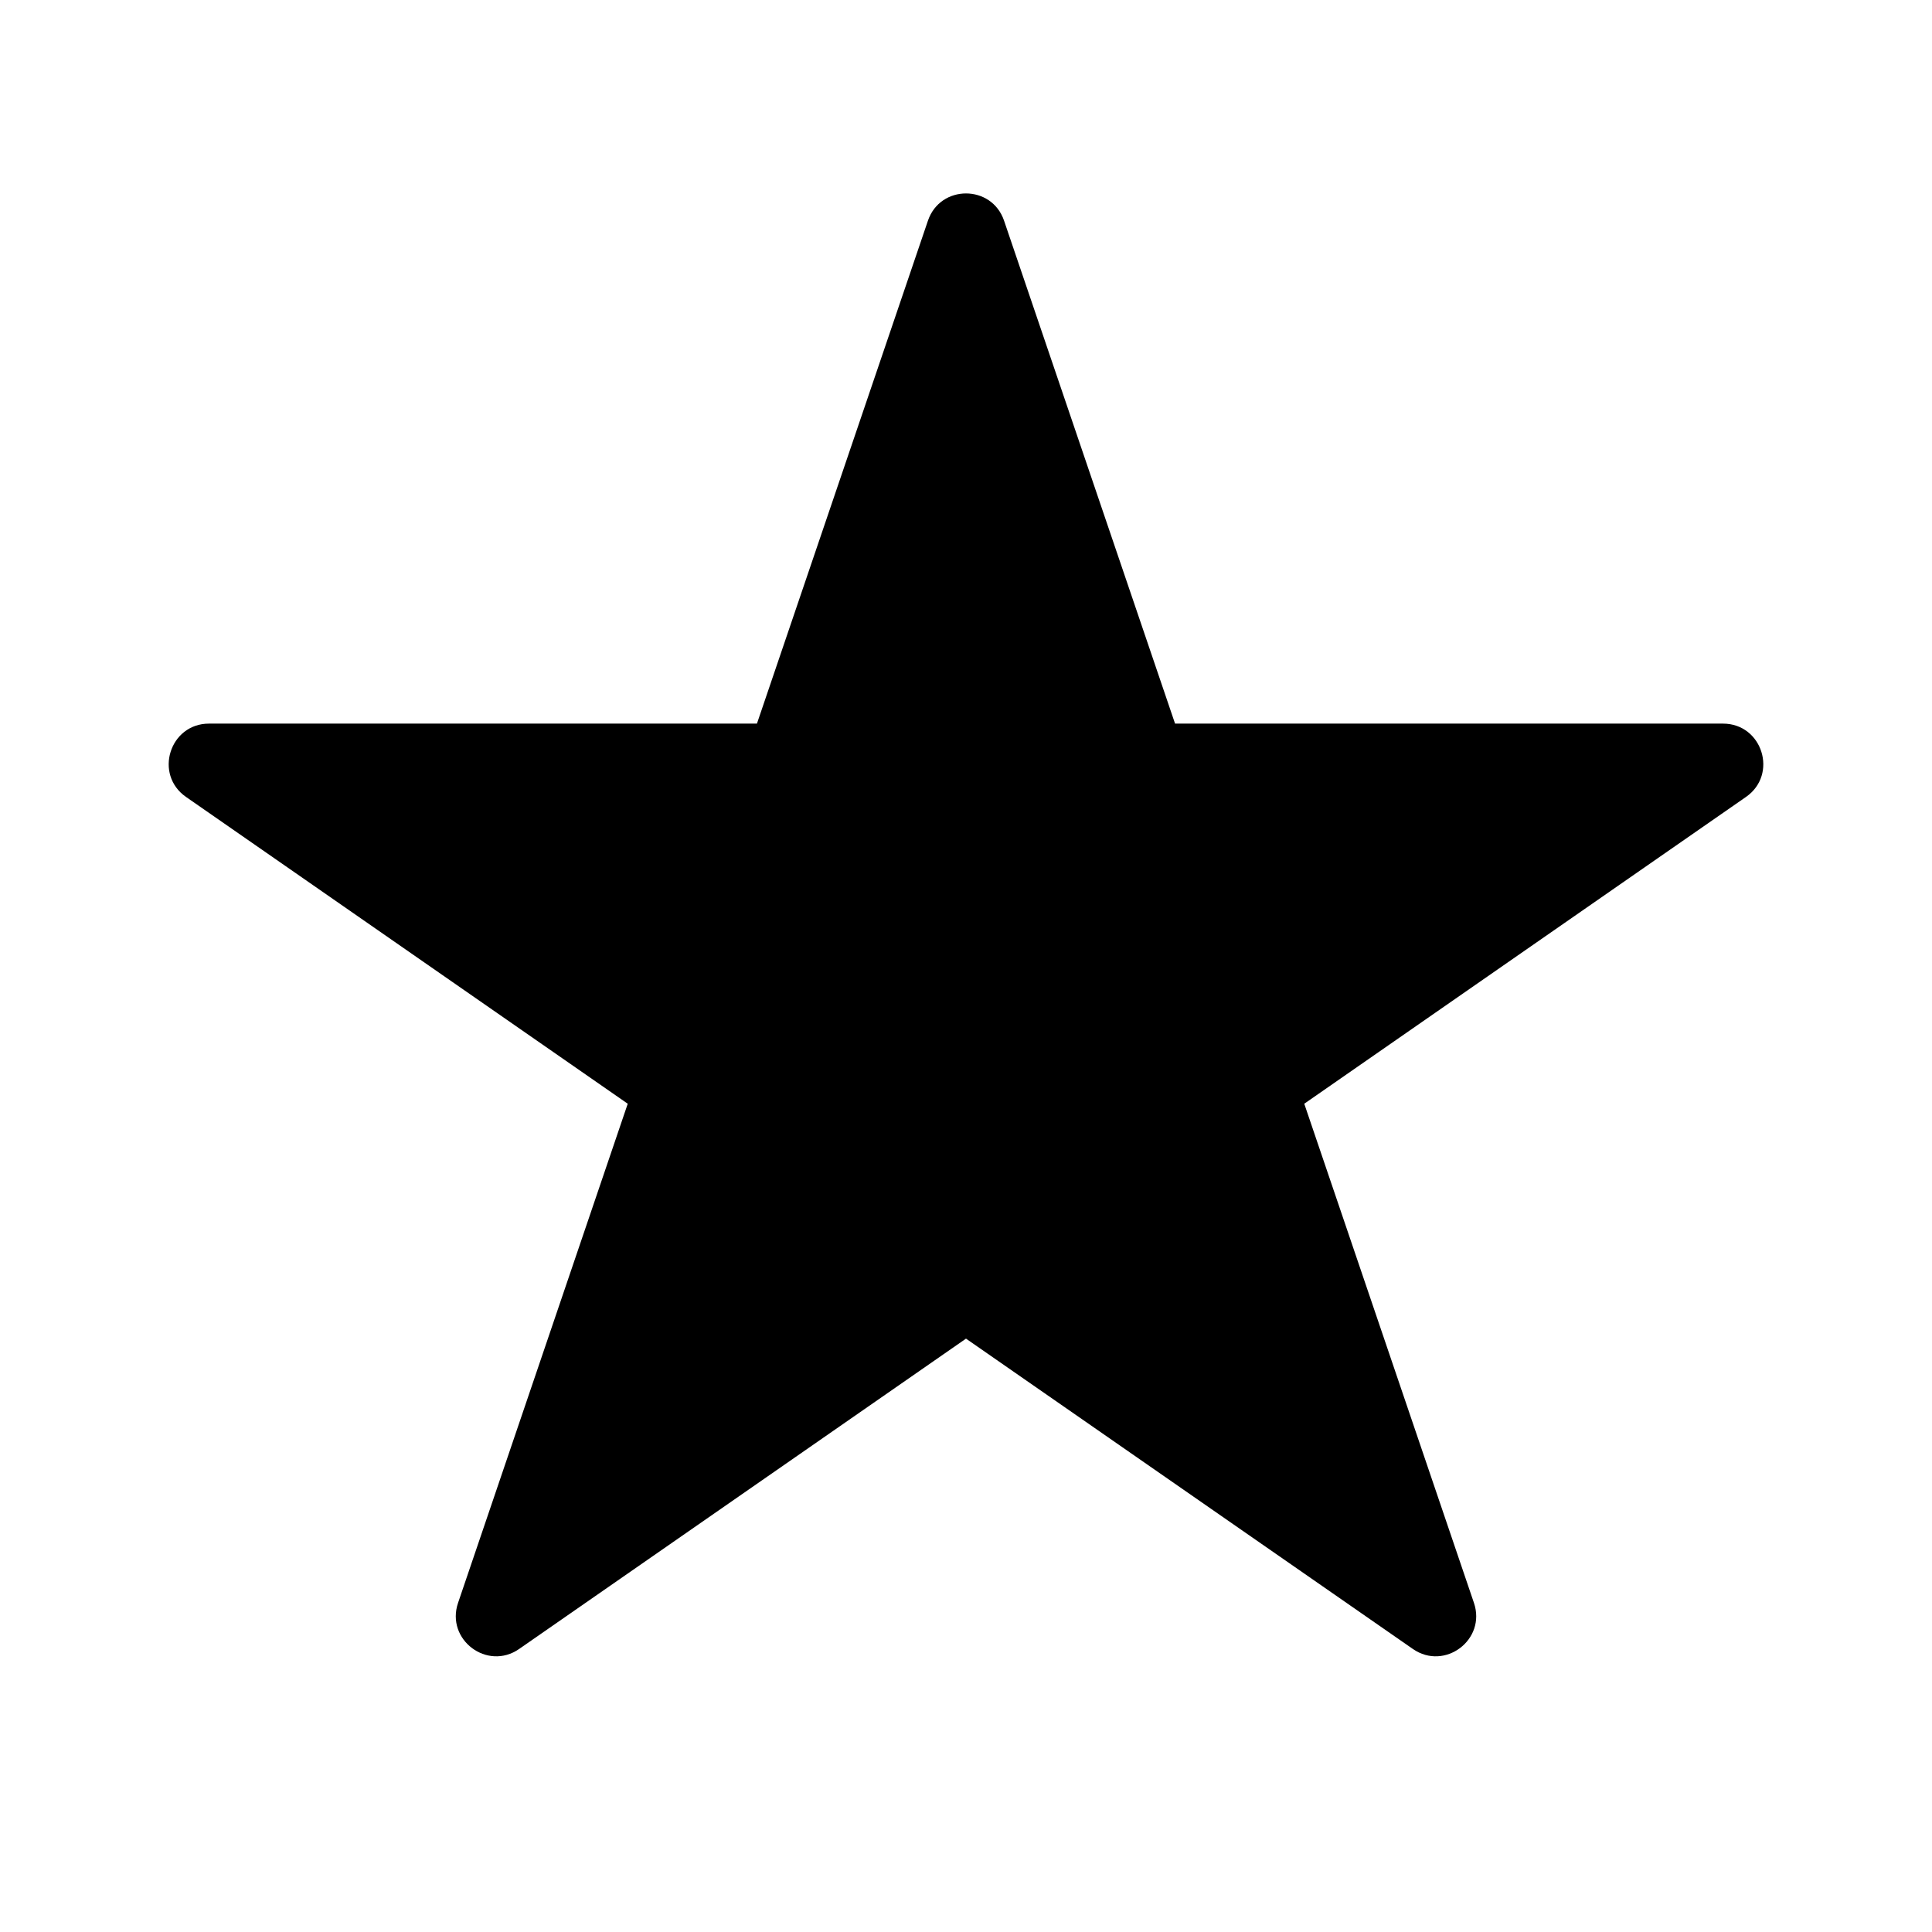 <svg xmlns:xlink="http://www.w3.org/1999/xlink" width="24" height="24" viewBox='0 0 24 24' fill='none' xmlns='http://www.w3.org/2000/svg'> <path d='M11.527 2.742C11.68 2.29 12.32 2.29 12.473 2.742L14.597 8.989L21.404 8.989C21.893 8.989 22.091 9.621 21.689 9.9L16.202 13.711L18.31 19.912C18.465 20.369 17.947 20.759 17.551 20.484L12 16.629L6.449 20.484C6.053 20.759 5.535 20.369 5.69 19.912L7.798 13.711L2.311 9.9C1.909 9.621 2.107 8.989 2.596 8.989L9.403 8.989L11.527 2.742Z' fill='black'/> </svg>